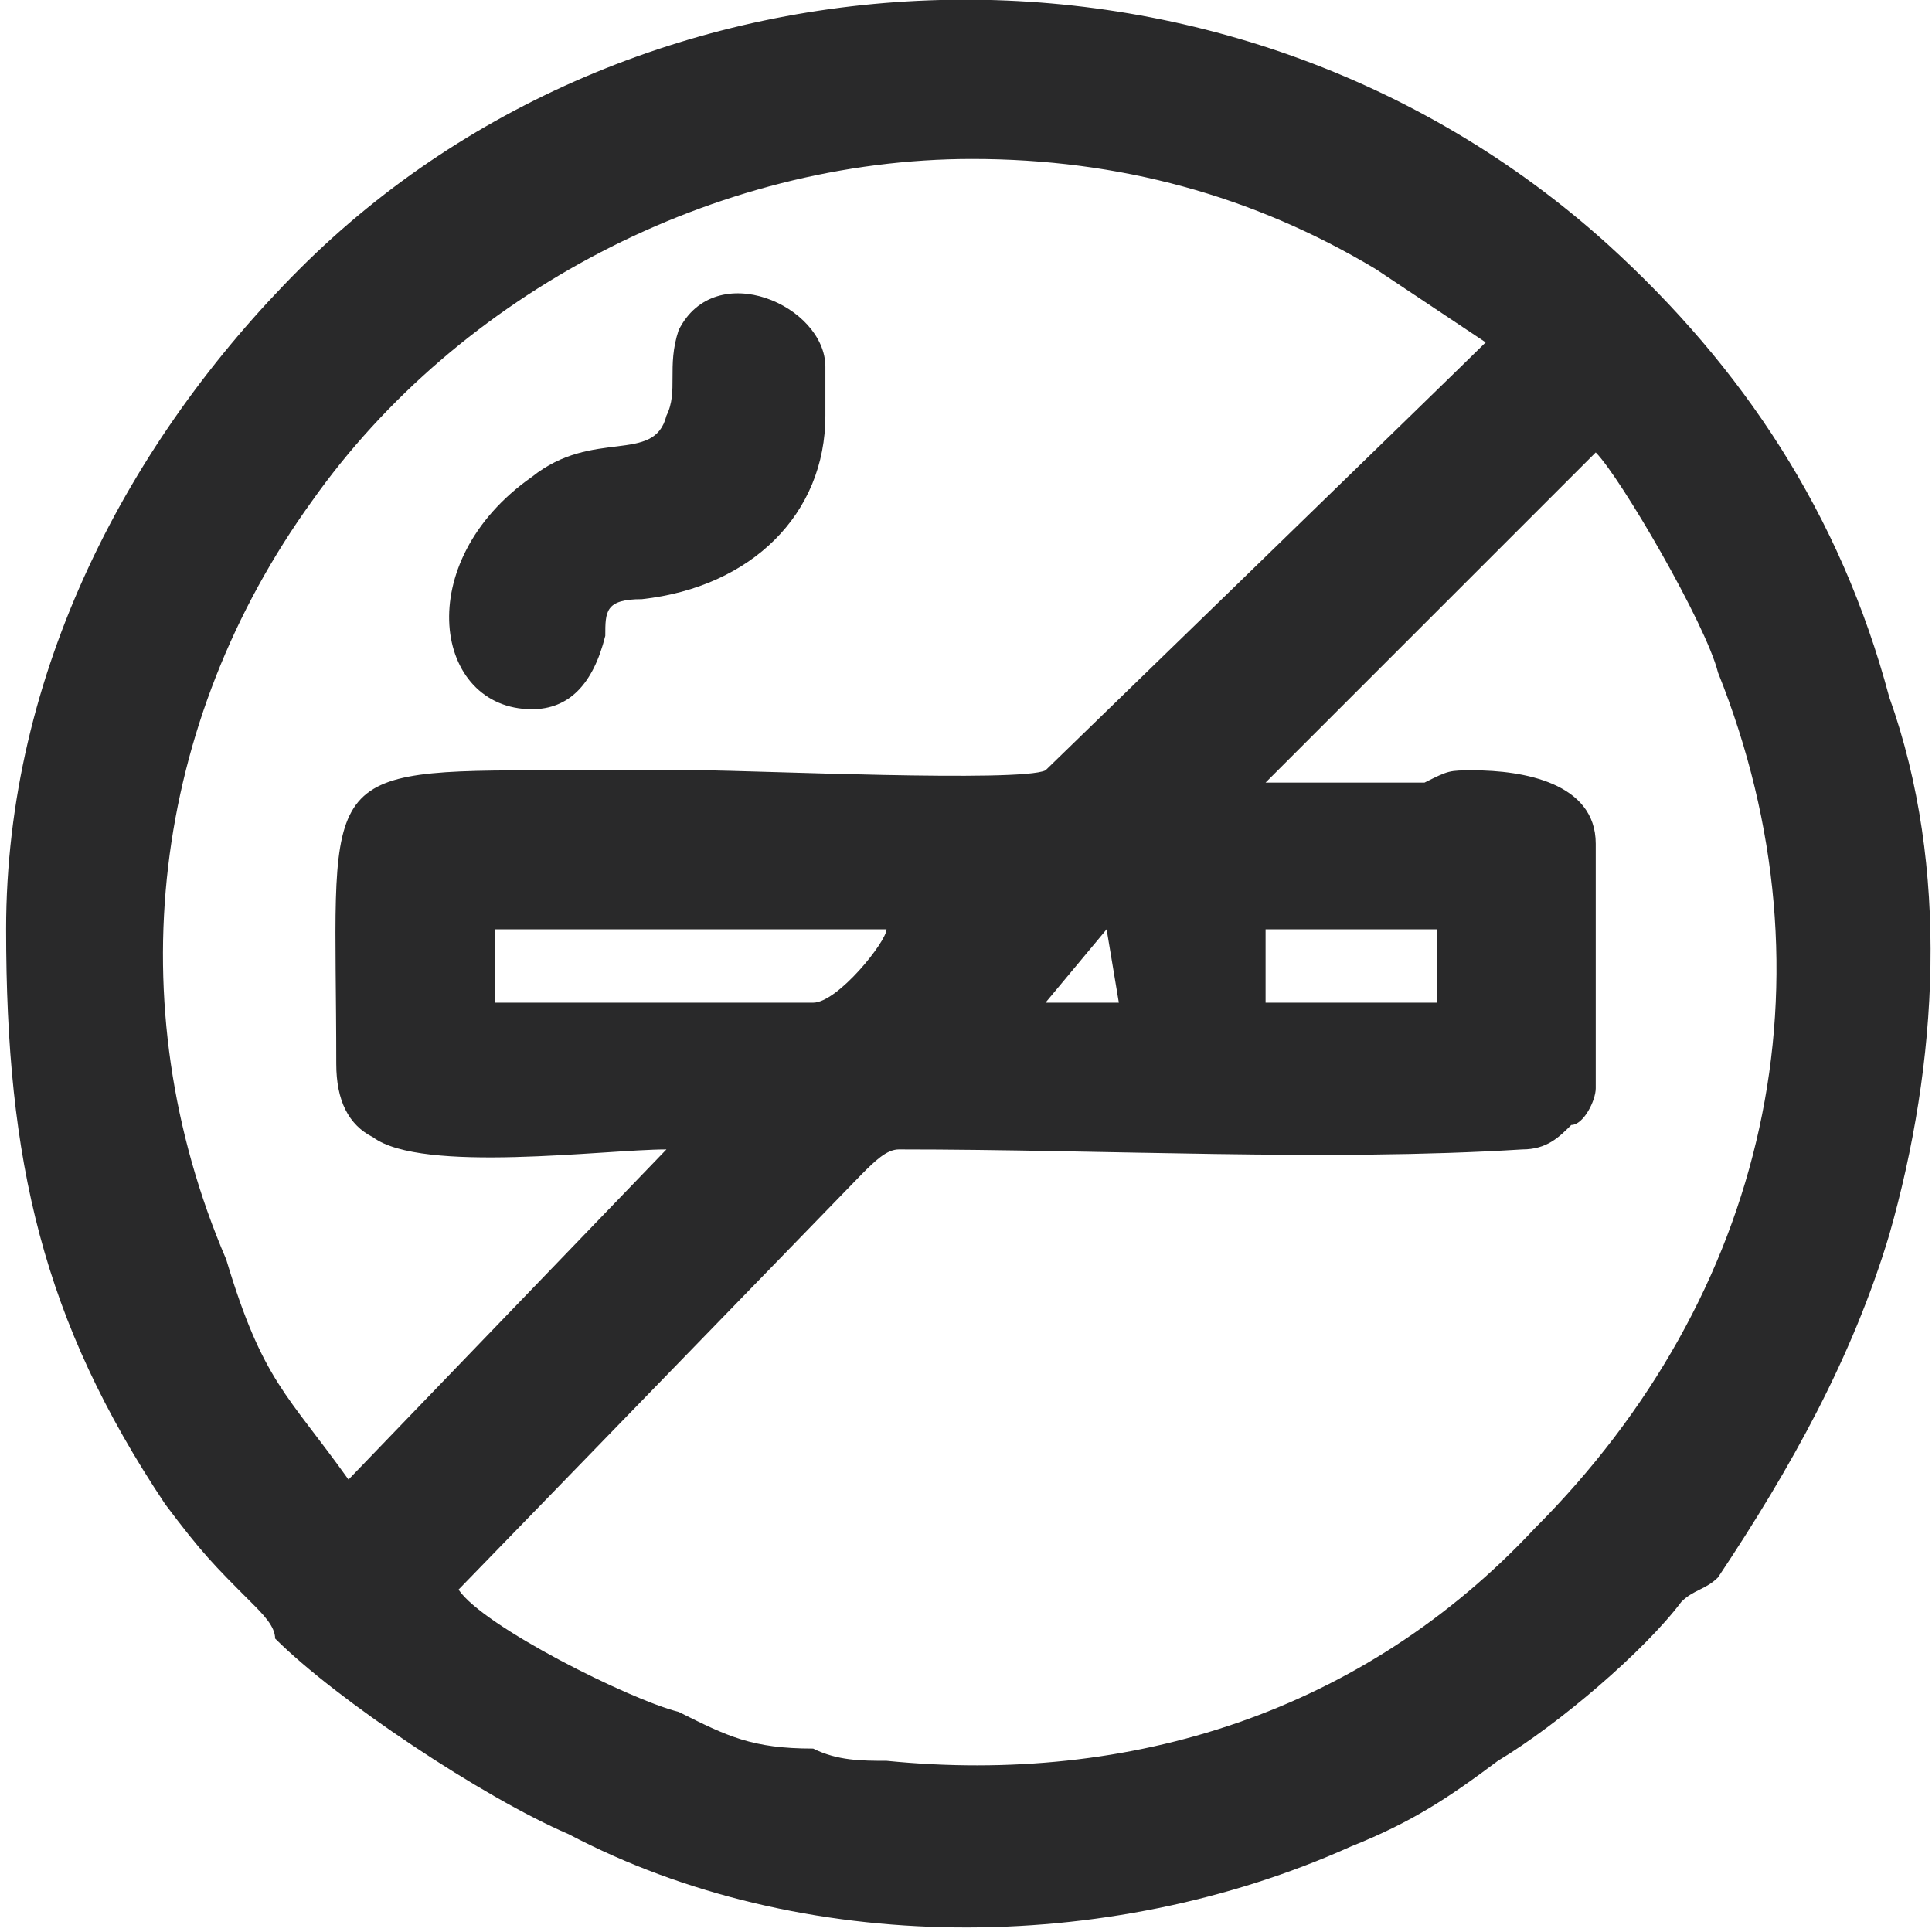 <?xml version="1.0" encoding="UTF-8"?>
<!DOCTYPE svg PUBLIC "-//W3C//DTD SVG 1.0//EN" "http://www.w3.org/TR/2001/REC-SVG-20010904/DTD/svg10.dtd">
<!-- Creator: CorelDRAW 2018 (64 Bit Versão de avaliação) -->
<svg xmlns="http://www.w3.org/2000/svg" xml:space="preserve" width="41px" height="41px" version="1.0" shape-rendering="geometricPrecision" text-rendering="geometricPrecision" image-rendering="optimizeQuality" fill-rule="evenodd" clip-rule="evenodd"
viewBox="0 0 1.57 1.58"
 xmlns:xlink="http://www.w3.org/1999/xlink">
 <g id="Camada_x0020_1">
  <g id="_2289544908080">
   <g>
    <path fill="#29292A" d="M1.03 0.76l0.14 0 0 0.06 -0.14 0 0 -0.06zm-0.13 0l0.01 0.06 -0.06 0 0.05 -0.06zm-0.24 0.06l-0.26 0 0 -0.06 0.32 0c0,0.01 -0.04,0.06 -0.06,0.06zm0.37 -0.18l0.27 -0.27c0.02,0.02 0.09,0.14 0.1,0.18 0.1,0.25 0.04,0.51 -0.15,0.7 -0.14,0.15 -0.33,0.21 -0.53,0.19 -0.02,0 -0.04,0 -0.06,-0.01 -0.05,0 -0.07,-0.01 -0.11,-0.03 -0.04,-0.01 -0.16,-0.07 -0.18,-0.1l0.33 -0.34c0.01,-0.01 0.02,-0.02 0.03,-0.02 0.17,0 0.35,0.01 0.51,0 0.02,0 0.03,-0.01 0.04,-0.02 0.01,0 0.02,-0.02 0.02,-0.03l0 -0.2c0,-0.05 -0.06,-0.06 -0.1,-0.06 -0.02,0 -0.02,0 -0.04,0.01 -0.01,0 -0.03,0 -0.04,0 -0.03,0 -0.06,0 -0.09,0zm-0.6 -0.01c-0.18,0 -0.16,0.01 -0.16,0.24 0,0.03 0.01,0.05 0.03,0.06 0.04,0.03 0.19,0.01 0.24,0.01l-0.26 0.27c-0.05,-0.07 -0.07,-0.08 -0.1,-0.18 -0.09,-0.21 -0.06,-0.44 0.07,-0.62 0.12,-0.17 0.33,-0.28 0.54,-0.28 0.12,0 0.23,0.03 0.33,0.09 0.03,0.02 0.06,0.04 0.09,0.06 -0.02,0.02 -0.36,0.35 -0.36,0.35 -0.02,0.01 -0.24,0 -0.28,0 -0.05,0 -0.1,0 -0.14,0zm-0.43 0.13c0,0.19 0.03,0.32 0.13,0.47 0.03,0.04 0.04,0.05 0.07,0.08 0.01,0.01 0.02,0.02 0.02,0.03 0.05,0.05 0.17,0.13 0.24,0.16 0.19,0.1 0.44,0.1 0.64,0.01 0.05,-0.02 0.08,-0.04 0.12,-0.07 0.05,-0.03 0.12,-0.09 0.15,-0.13 0.01,-0.01 0.02,-0.01 0.03,-0.02 0.06,-0.09 0.11,-0.18 0.14,-0.28 0.04,-0.14 0.05,-0.3 0,-0.44 -0.04,-0.15 -0.12,-0.27 -0.23,-0.37 -0.31,-0.28 -0.79,-0.26 -1.07,0.02 -0.14,0.14 -0.24,0.33 -0.24,0.54z"/>
    <path fill="#29292A" d="M0.43 0.58c0.03,0 0.05,-0.02 0.06,-0.06 0,-0.02 0,-0.03 0.03,-0.03 0.09,-0.01 0.15,-0.07 0.15,-0.15l0 -0.04c0,-0.05 -0.09,-0.09 -0.12,-0.03 -0.01,0.03 0,0.05 -0.01,0.07 -0.01,0.04 -0.06,0.01 -0.11,0.05 -0.1,0.07 -0.08,0.19 0,0.19z"/>
   </g>
  </g>
 </g>
</svg>
